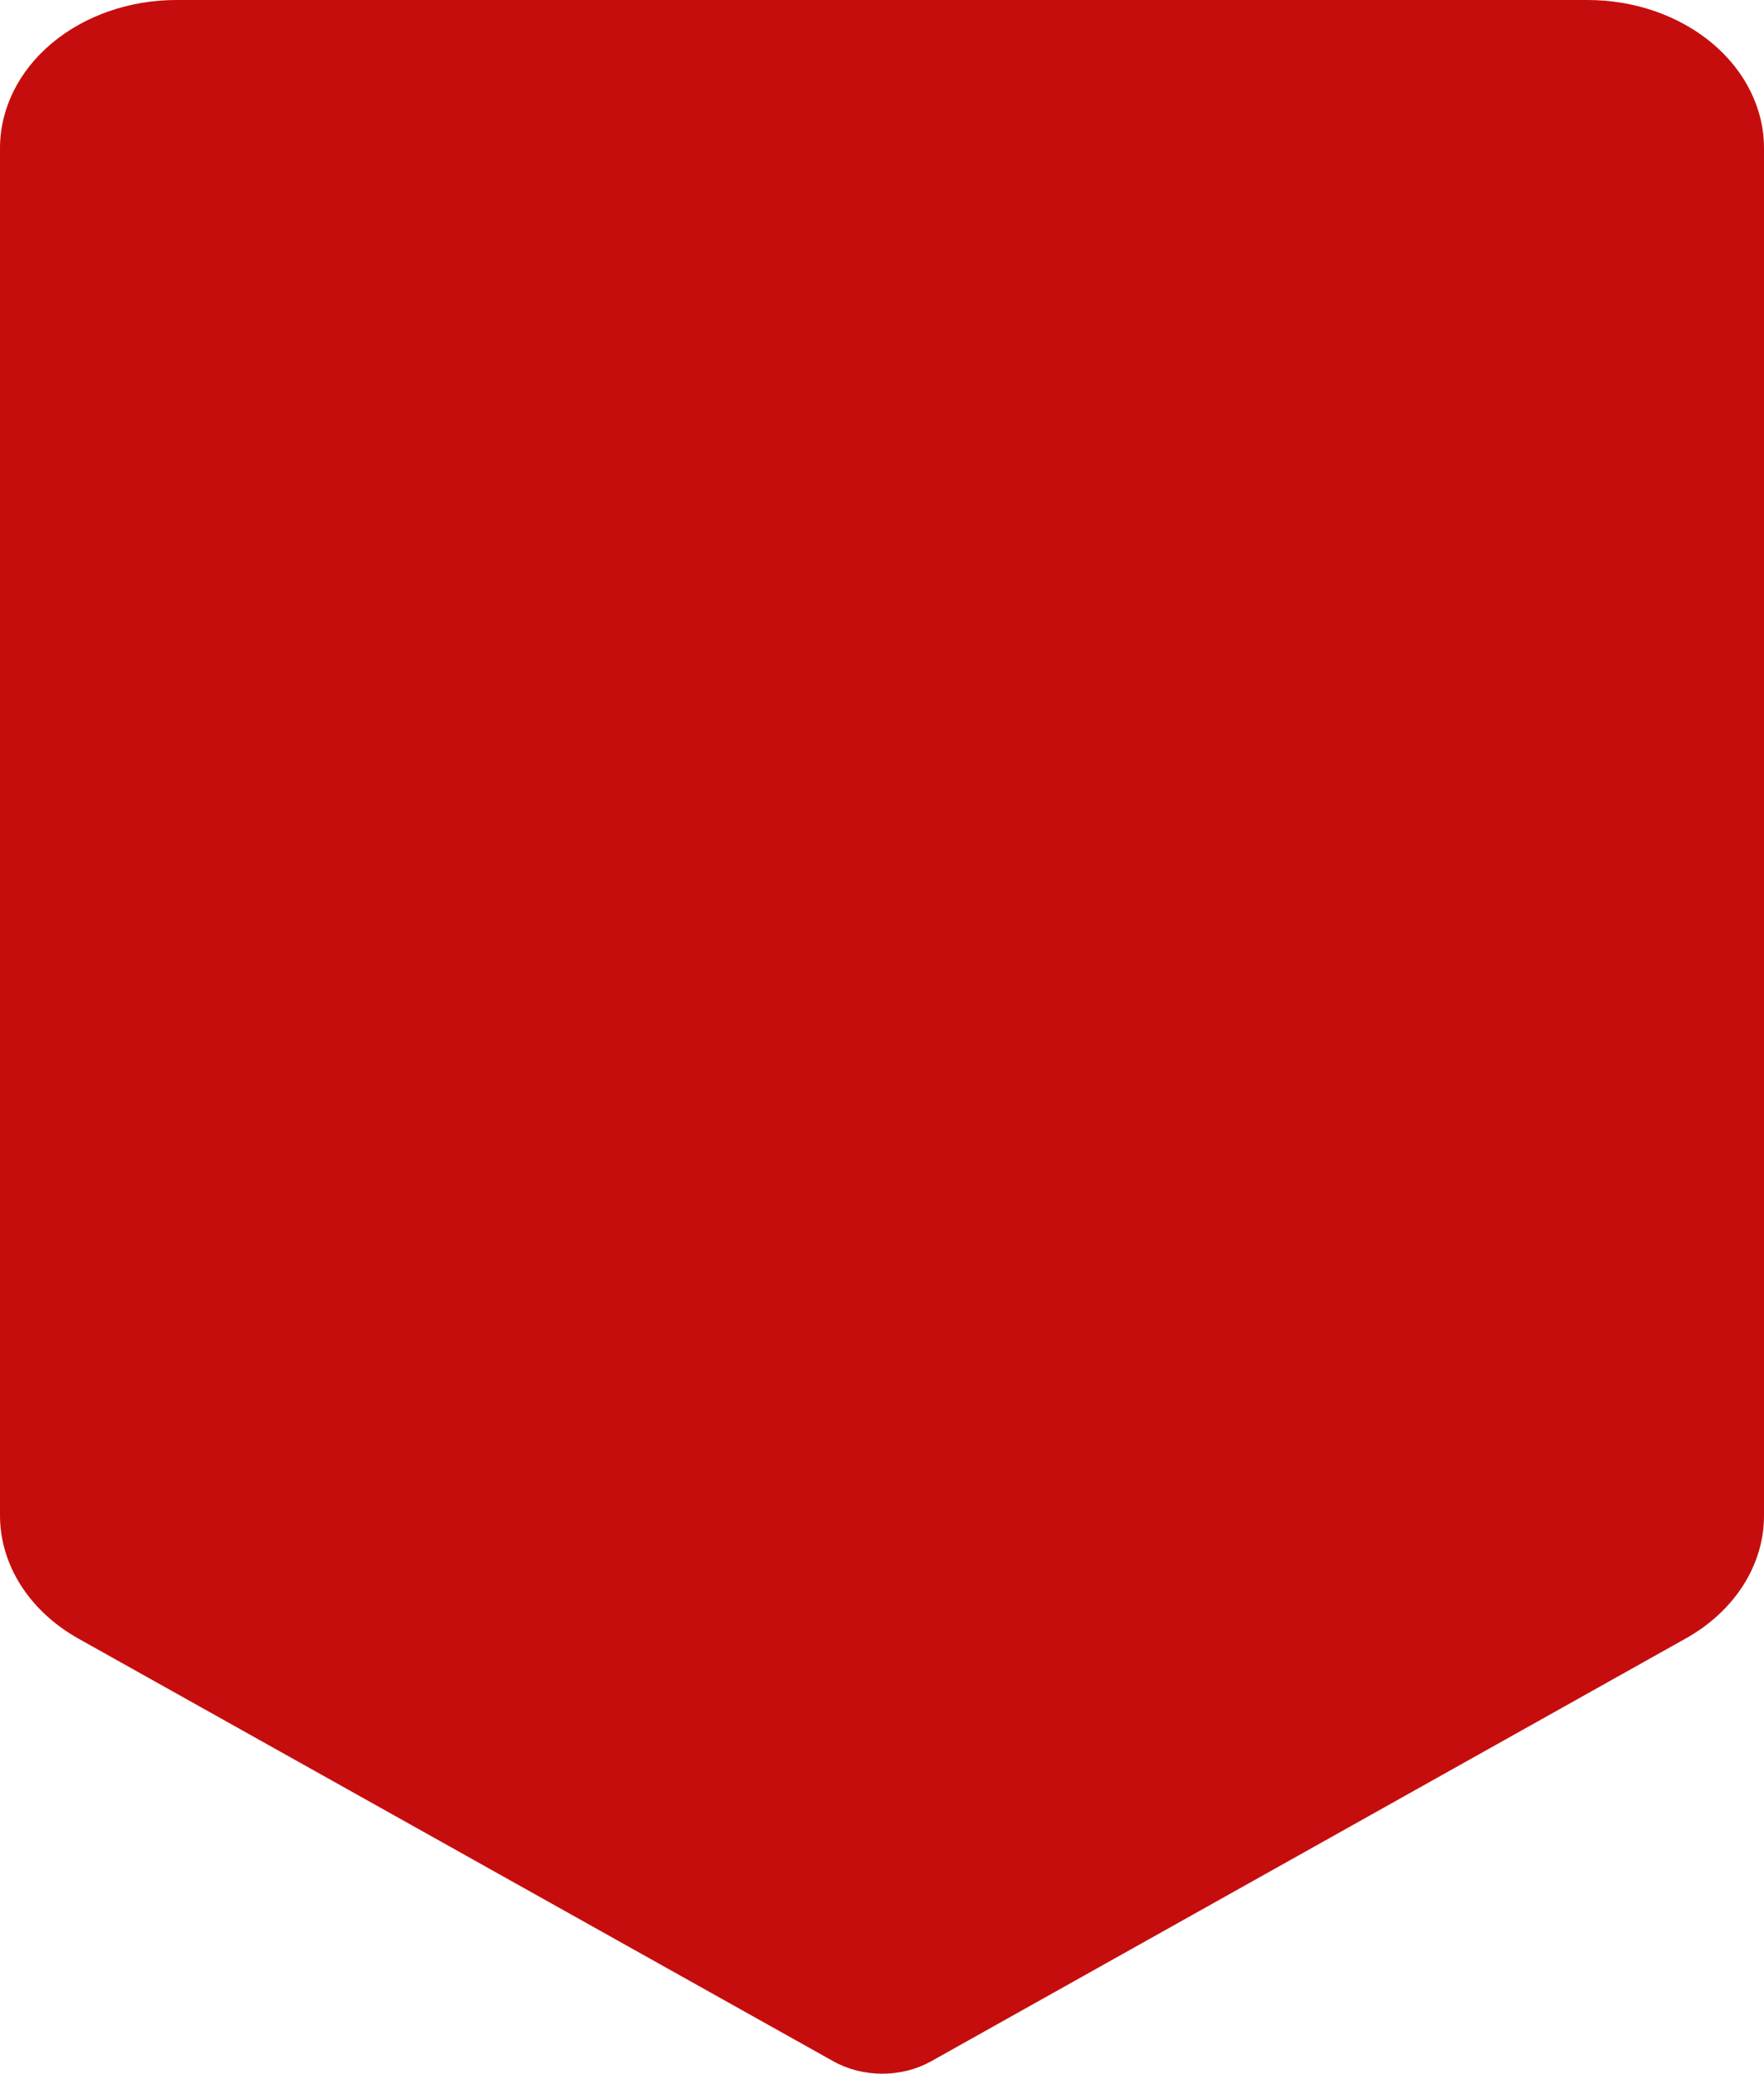 <svg width="57" height="67" viewBox="0 0 57 67" fill="none" xmlns="http://www.w3.org/2000/svg">
<path d="M30.082 66.602L54.46 52.944C55.241 52.51 55.881 51.919 56.325 51.226C56.768 50.533 57 49.759 57 48.972L57 4.786C57 3.517 56.4 2.299 55.331 1.402C54.262 0.504 52.812 0 51.3 0L5.7 0C4.188 0 2.738 0.504 1.669 1.402C0.601 2.299 0 3.517 0 4.786L0 48.972C0.002 49.758 0.234 50.532 0.676 51.224C1.119 51.917 1.758 52.508 2.537 52.944L26.918 66.593C27.386 66.857 27.935 66.998 28.498 67C29.061 67.002 29.612 66.863 30.082 66.602Z" fill="#C60D0D"/>
</svg>
